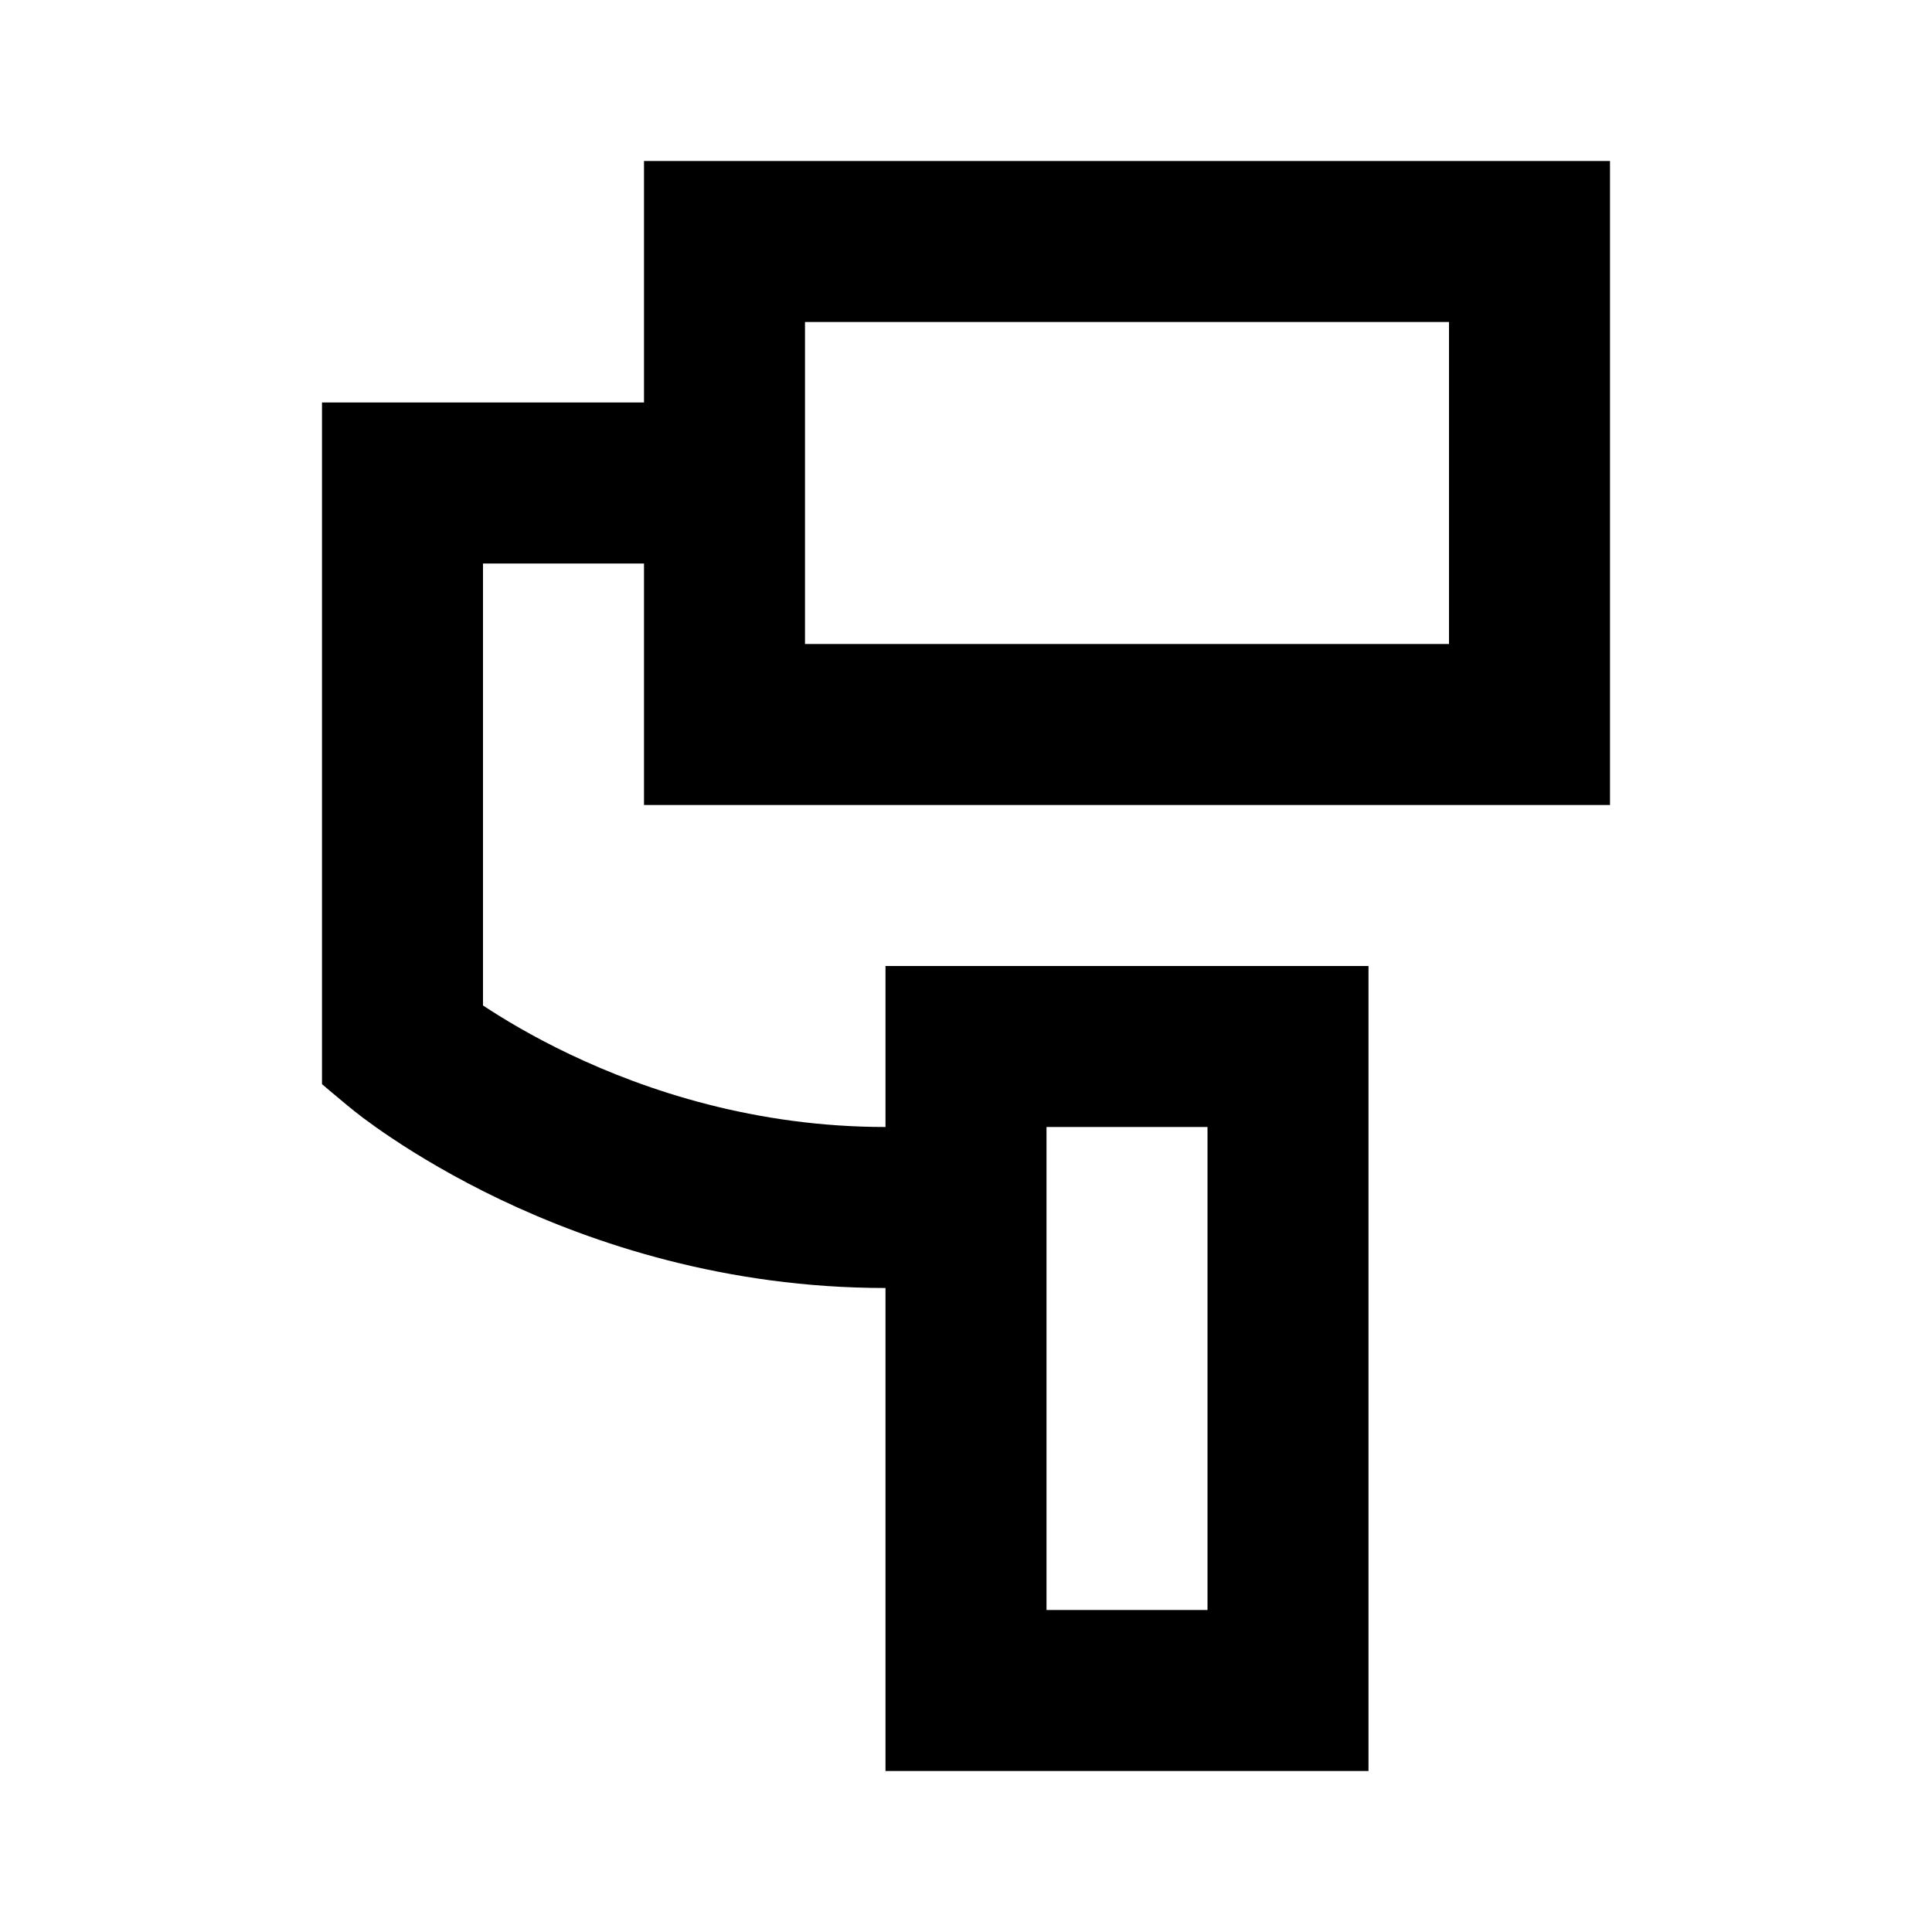 <svg viewBox="0 0 24 24" class="SVG-sc-wlnxuy-0 dPgEOp"><path fill-rule="evenodd" clip-rule="evenodd" d="M20 2H8V5H4V13.468C4.041 13.502 4.082 13.537 4.122 13.571C4.249 13.678 4.376 13.785 4.508 13.885C4.595 13.95 4.718 14.039 4.876 14.144C5.191 14.354 5.645 14.629 6.219 14.903C7.366 15.449 9.013 16 11 16V22H17V12H11V14C9.384 14 8.032 13.551 7.079 13.097C6.613 12.875 6.247 12.654 6 12.49V7H8V10H20V2ZM10 8V4H18V8H10ZM13 20V14H15V20H13Z" fill="currentColor"></path></svg>
